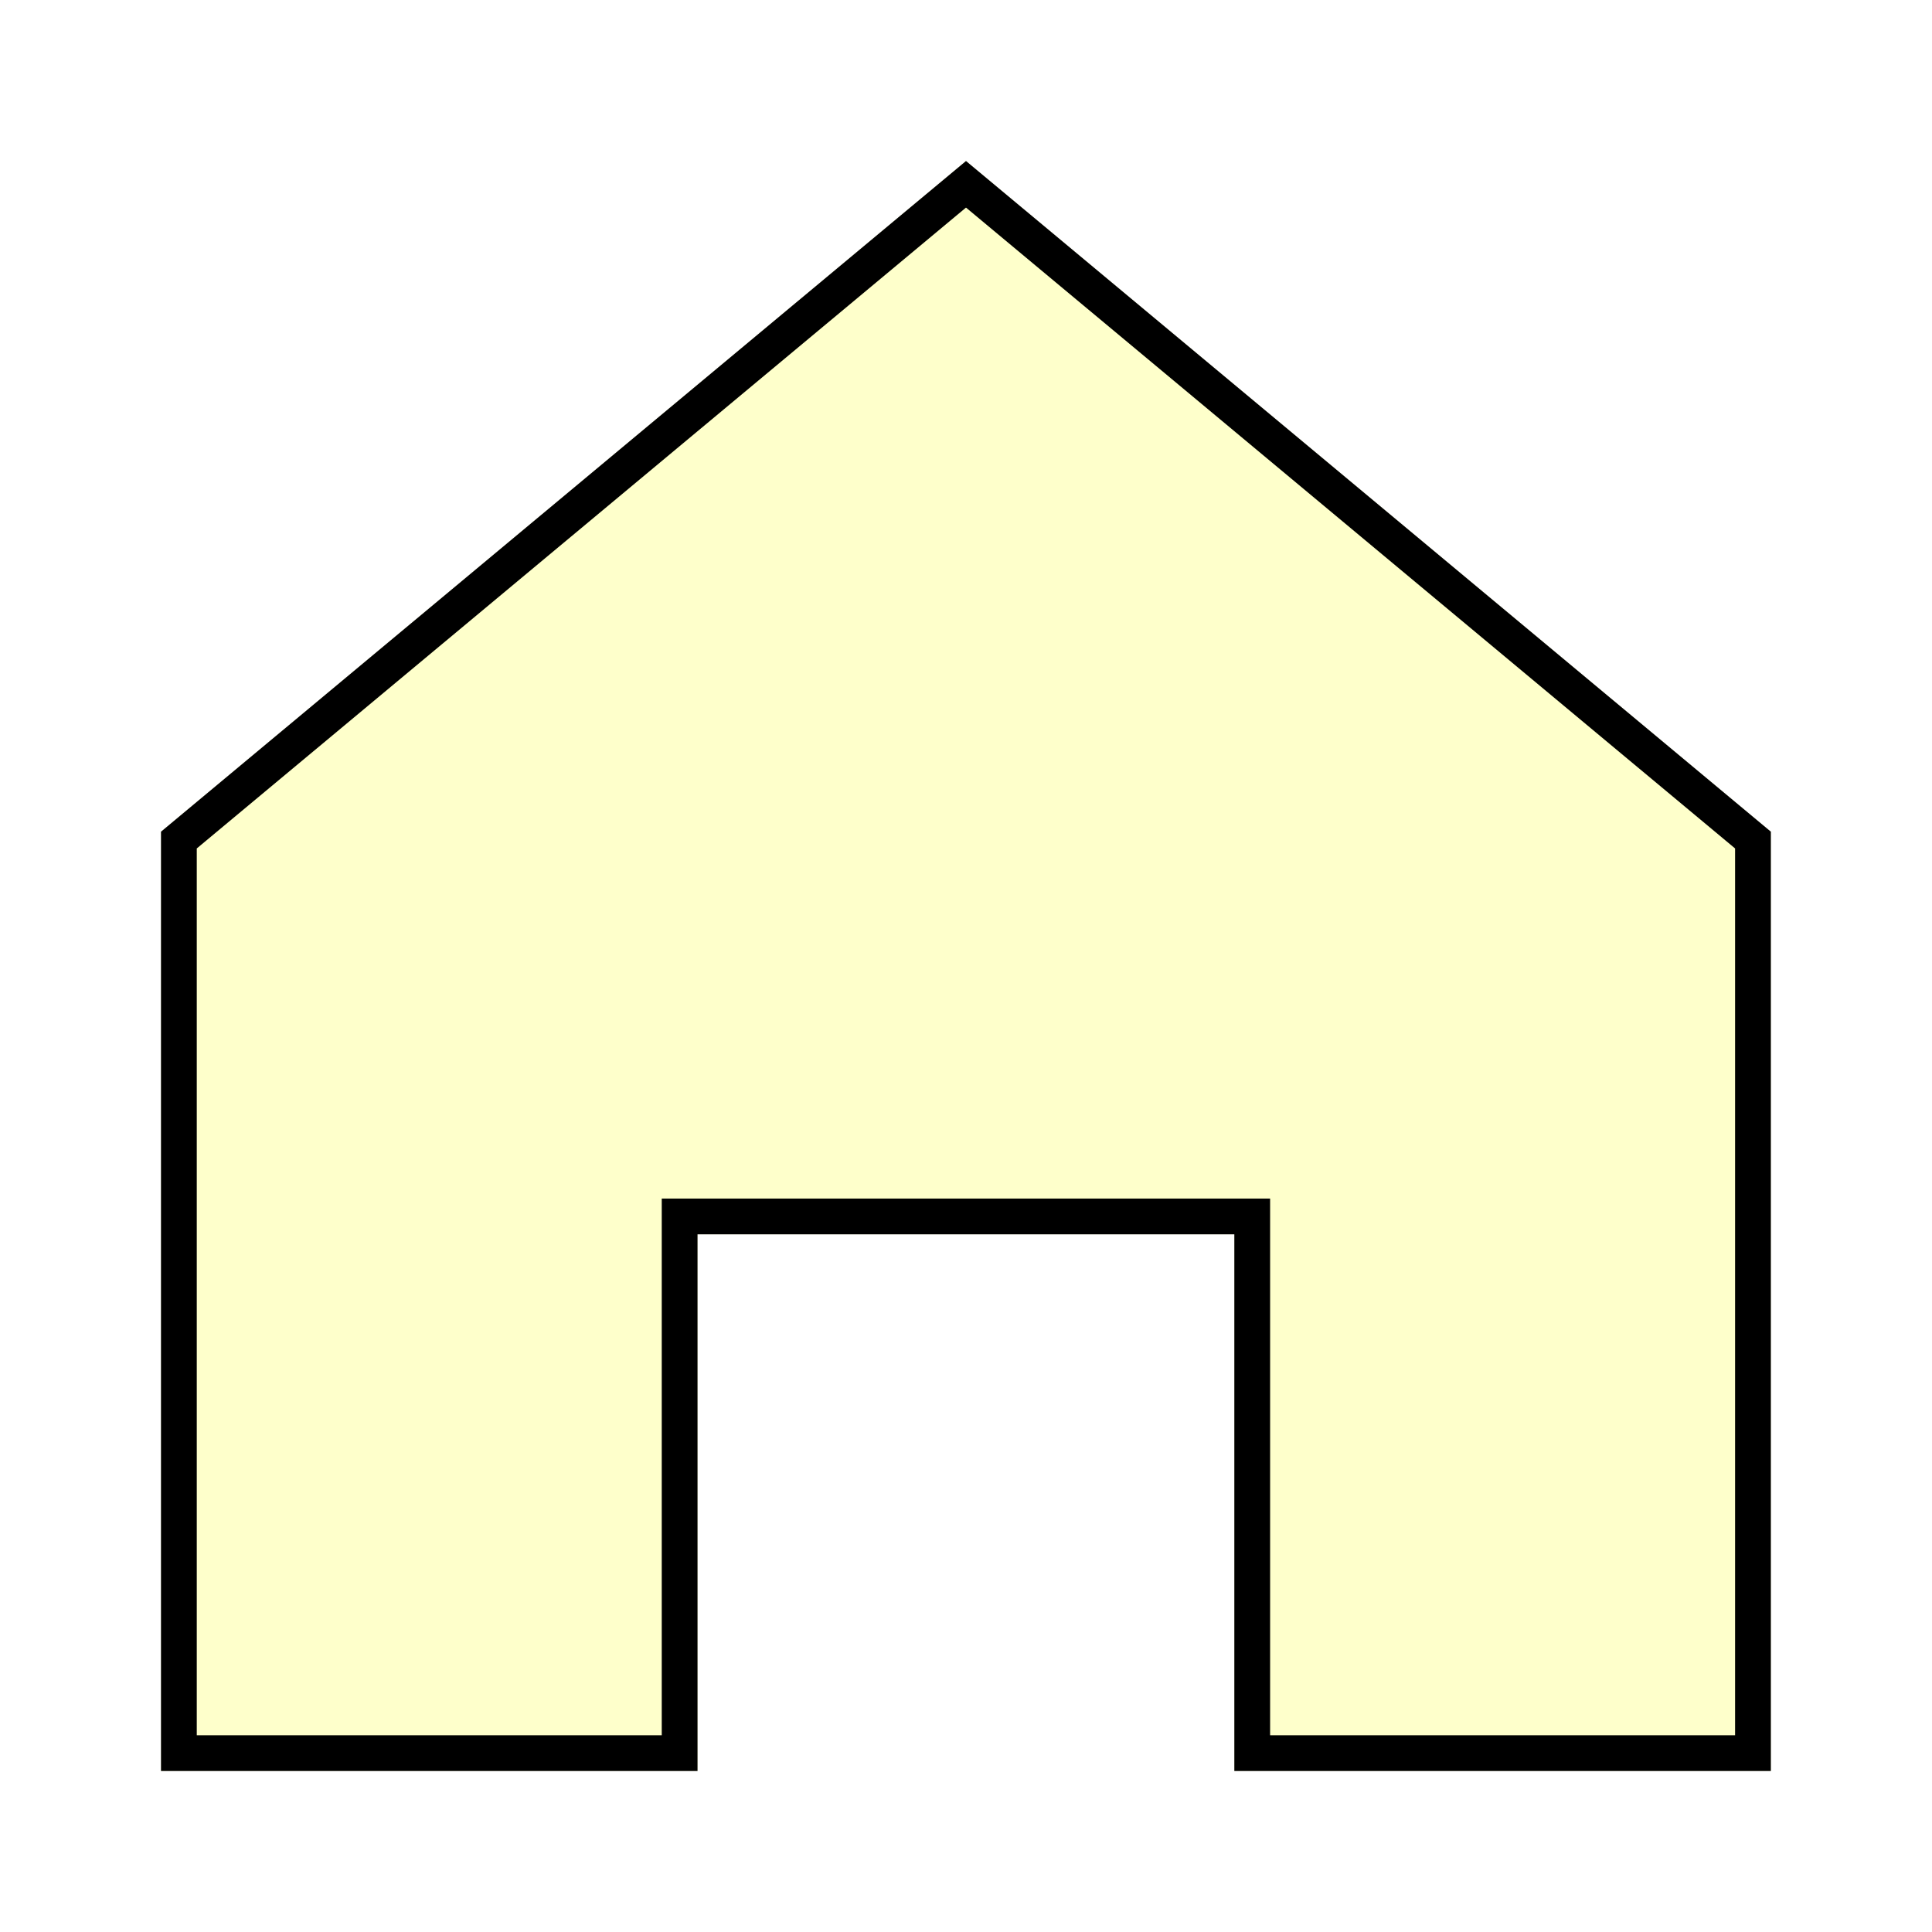 <svg width="54" height="54" viewBox="0 0 54 54" fill="none" xmlns="http://www.w3.org/2000/svg">
<g id="Home" filter="url(#filter0_d_1_72)">
<path d="M27 0.5L4.5 19.246V45.5H19.496V30.5H34.5V45.5H49.496V19.246L27 0.5Z" fill="#FEFFCB"/>
<path d="M19.496 30H18.996V30.5V45H5V19.48L27 1.151L48.996 19.48V45H35V30.5V30H34.5H19.496Z" stroke="black"/>
</g>
<defs>
<filter id="filter0_d_1_72" x="0.5" y="0.5" width="52.996" height="53" filterUnits="userSpaceOnUse" color-interpolation-filters="sRGB">
<feFlood flood-opacity="0" result="BackgroundImageFix"/>
<feColorMatrix in="SourceAlpha" type="matrix" values="0 0 0 0 0 0 0 0 0 0 0 0 0 0 0 0 0 0 127 0" result="hardAlpha"/>
<feOffset dy="4"/>
<feGaussianBlur stdDeviation="2"/>
<feComposite in2="hardAlpha" operator="out"/>
<feColorMatrix type="matrix" values="0 0 0 0 0 0 0 0 0 0 0 0 0 0 0 0 0 0 0.25 0"/>
<feBlend mode="normal" in2="BackgroundImageFix" result="effect1_dropShadow_1_72"/>
<feBlend mode="normal" in="SourceGraphic" in2="effect1_dropShadow_1_72" result="shape"/>
</filter>
</defs>
</svg>

